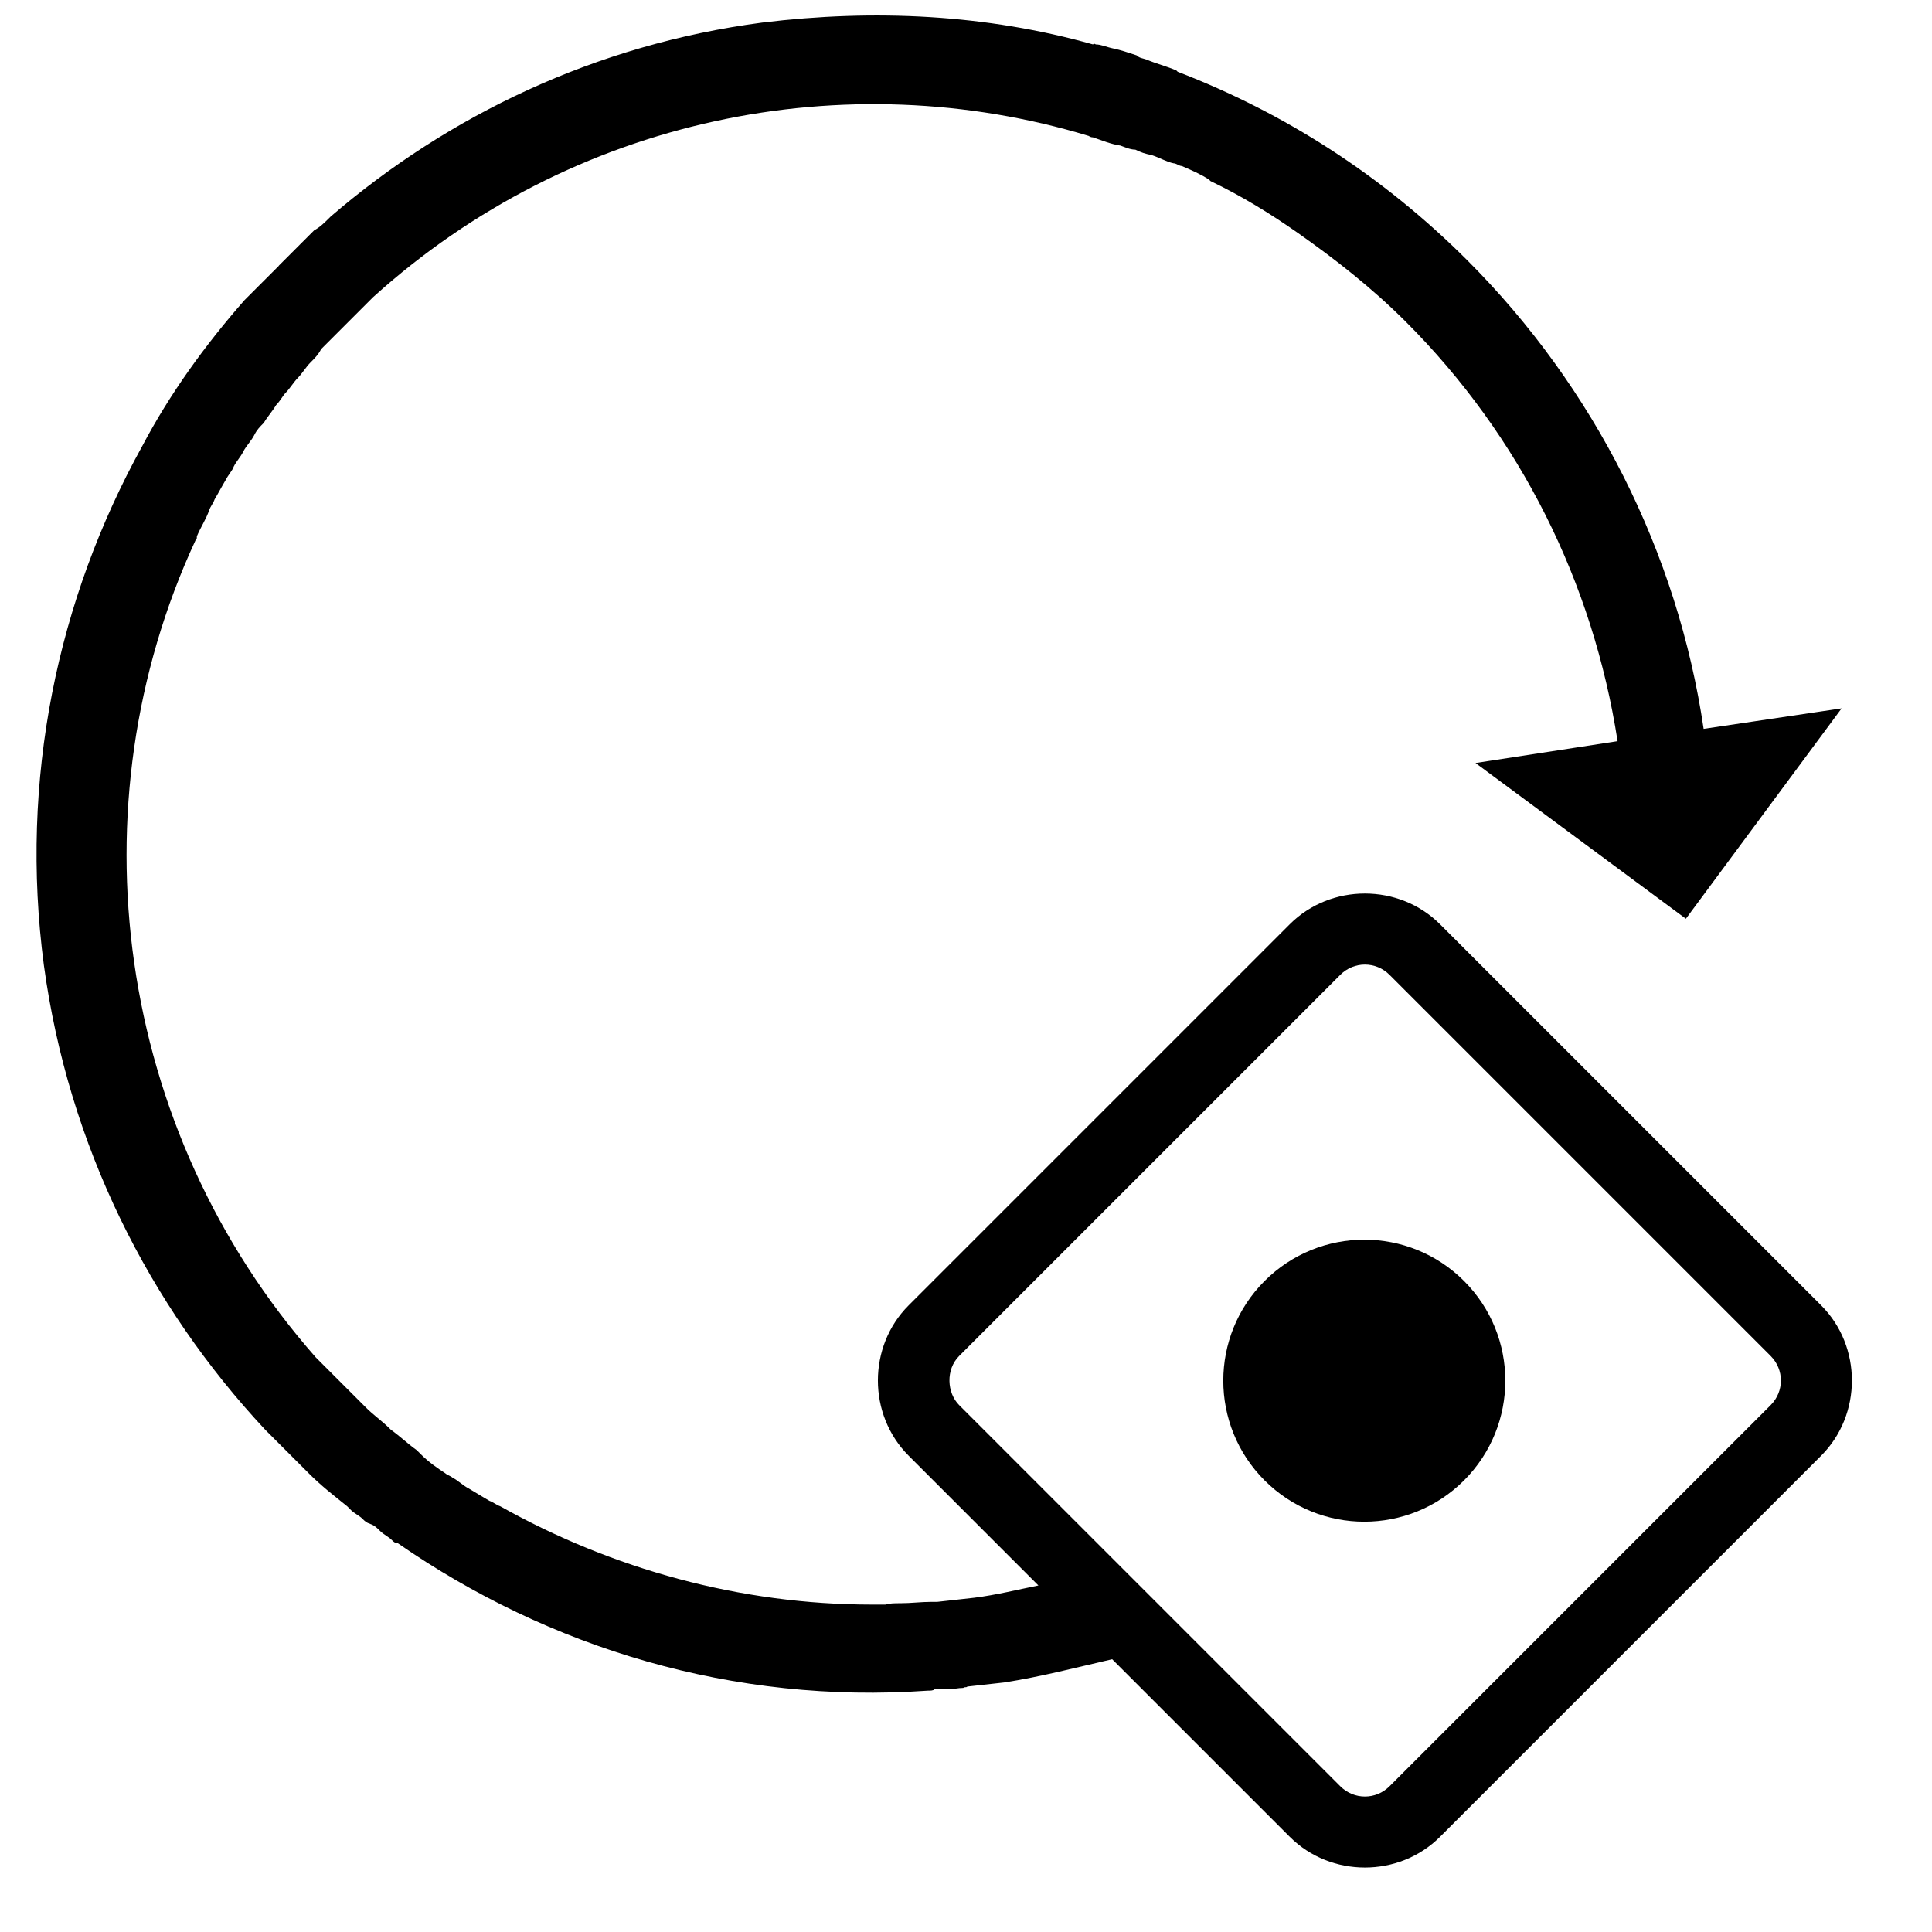 <?xml version="1.0" encoding="UTF-8" standalone="no"?>
<svg
   xmlns:dc="http://purl.org/dc/elements/1.1/"
   xmlns:cc="http://creativecommons.org/ns#"
   xmlns:rdf="http://www.w3.org/1999/02/22-rdf-syntax-ns#"
   xmlns:svg="http://www.w3.org/2000/svg"
   xmlns="http://www.w3.org/2000/svg"
   xmlns:sodipodi="http://sodipodi.sourceforge.net/DTD/sodipodi-0.dtd"
   xmlns:inkscape="http://www.inkscape.org/namespaces/inkscape"
   version="1.1"
   x="0px"
   y="0px"
   viewBox="-461 463 100 100"
   style="enable-background:new -461 463 100 100;"
   xml:space="preserve"
   id="svg3092"
   inkscape:version="0.48.4 r9939"
   width="100%"
   height="100%"
   sodipodi:docname="backup5.svg"><defs
     id="defs3100" /><sodipodi:namedview
     pagecolor="#ffffff"
     bordercolor="#666666"
     borderopacity="1"
     objecttolerance="10"
     gridtolerance="10"
     guidetolerance="10"
     inkscape:pageopacity="0"
     inkscape:pageshadow="2"
     inkscape:window-width="669"
     inkscape:window-height="480"
     id="namedview3098"
     showgrid="false"
     inkscape:zoom="2.36"
     inkscape:cx="50"
     inkscape:cy="50"
     inkscape:window-x="0"
     inkscape:window-y="24"
     inkscape:window-maximized="0"
     inkscape:current-layer="svg3092" /><path
     d="m -446.567,476.757 c -0.141,0.141 -0.212,0.212 -0.354,0.354 -0.141,0.141 -0.283,0.283 -0.495,0.495 -0.071,0.071 -0.141,0.141 -0.212,0.212 -0.212,0.212 -0.354,0.354 -0.566,0.566 -0.071,0.071 -0.071,0.071 -0.141,0.141 -2.051,2.333 -3.889,4.879 -5.303,7.566 -4.384,7.92 -6.364,17.253 -5.091,26.87 1.273,9.334 5.445,17.607 11.455,24.042 0.071,0.071 0.141,0.141 0.141,0.141 0.212,0.212 0.354,0.354 0.566,0.566 0.071,0.071 0.071,0.071 0.141,0.141 0.071,0.071 0.141,0.141 0.212,0.212 0.141,0.141 0.283,0.283 0.495,0.495 0.141,0.141 0.283,0.283 0.424,0.424 0.071,0.071 0.212,0.212 0.283,0.283 0.636,0.636 1.273,1.131 1.98,1.697 0.071,0.071 0.141,0.141 0.212,0.212 0.141,0.141 0.424,0.283 0.566,0.424 0.141,0.141 0.212,0.212 0.424,0.283 0.212,0.071 0.354,0.212 0.495,0.354 0.212,0.212 0.424,0.283 0.636,0.495 0.071,0.071 0.141,0.141 0.283,0.141 7.849,5.445 17.395,8.344 27.436,7.637 0.141,0 0.283,0 0.354,-0.071 0.283,0 0.495,-0.071 0.707,0 0.283,0 0.495,-0.071 0.778,-0.071 0.071,-0.071 0.141,0 0.212,-0.071 0.636,-0.071 1.273,-0.141 1.909,-0.212 l 0,0 c 1.838,-0.283 3.748,-0.778 5.586,-1.202 l 9.192,9.192 c 2.121,2.121 5.657,2.121 7.778,0 l 19.728,-19.728 c 2.121,-2.121 2.121,-5.657 0,-7.778 l -19.728,-19.728 c -2.121,-2.121 -5.657,-2.121 -7.778,0 l -19.728,19.728 c -2.121,2.121 -2.121,5.657 0,7.778 l 6.718,6.718 c -1.061,0.212 -2.192,0.495 -3.323,0.636 -0.636,0.071 -1.273,0.141 -1.909,0.212 -0.141,0 -0.141,0 -0.283,0 -0.566,0 -1.061,0.071 -1.626,0.071 -0.283,0 -0.566,0 -0.778,0.071 -0.283,0 -0.424,0 -0.707,0 -6.788,0 -13.435,-1.838 -19.233,-5.091 -0.212,-0.071 -0.354,-0.212 -0.566,-0.283 -0.354,-0.212 -0.707,-0.424 -1.061,-0.636 -0.283,-0.141 -0.566,-0.424 -0.849,-0.566 -0.071,-0.071 -0.283,-0.141 -0.354,-0.212 -0.424,-0.283 -0.849,-0.566 -1.273,-0.99 -0.071,-0.071 -0.141,-0.141 -0.212,-0.212 -0.495,-0.354 -0.849,-0.707 -1.344,-1.061 l -0.071,-0.071 c -0.354,-0.354 -0.849,-0.707 -1.202,-1.061 -0.071,-0.071 -0.141,-0.141 -0.212,-0.212 -0.354,-0.354 -0.707,-0.707 -1.061,-1.061 -0.424,-0.424 -0.778,-0.778 -1.202,-1.202 -0.071,-0.071 -0.071,-0.071 -0.141,-0.141 -10.394,-11.809 -12.586,-28.567 -6.223,-42.285 0.071,-0.071 0.071,-0.071 0.071,-0.212 0.212,-0.495 0.495,-0.919 0.636,-1.344 0.071,-0.212 0.212,-0.354 0.283,-0.566 0.212,-0.354 0.354,-0.636 0.566,-0.99 0.141,-0.283 0.354,-0.495 0.424,-0.707 0.141,-0.283 0.354,-0.495 0.495,-0.778 0.141,-0.283 0.424,-0.566 0.566,-0.849 0.141,-0.283 0.283,-0.424 0.495,-0.636 0.212,-0.354 0.424,-0.566 0.636,-0.919 0.212,-0.212 0.354,-0.495 0.495,-0.636 0.212,-0.212 0.424,-0.566 0.636,-0.778 0.212,-0.212 0.424,-0.566 0.636,-0.778 0.212,-0.212 0.424,-0.424 0.566,-0.707 0.283,-0.283 0.566,-0.566 0.849,-0.849 0.141,-0.141 0.283,-0.283 0.424,-0.424 0.354,-0.354 0.707,-0.707 1.131,-1.131 0.071,-0.071 0.141,-0.141 0.283,-0.283 10.324,-9.334 24.466,-12.162 37.052,-8.344 0.071,0.071 0.212,0.071 0.212,0.071 0.424,0.141 0.919,0.354 1.414,0.424 0.212,0.071 0.495,0.212 0.778,0.212 0.283,0.141 0.495,0.212 0.849,0.283 0.424,0.141 0.778,0.354 1.131,0.424 0.141,0 0.283,0.141 0.424,0.141 0.495,0.212 0.99,0.424 1.414,0.707 l 0.071,0.071 c 1.626,0.778 3.111,1.697 4.525,2.687 l 0,0 c 1.909,1.343 3.818,2.828 5.586,4.596 5.94,5.94 9.687,13.506 10.96,21.708 l -7.354,1.131 10.889,8.061 8.061,-10.889 -7.142,1.061 c -1.344,-9.122 -5.657,-17.678 -12.233,-24.254 -4.384,-4.384 -9.475,-7.637 -14.991,-9.758 l -0.071,-0.071 c -0.495,-0.212 -1.061,-0.354 -1.556,-0.566 -0.212,-0.071 -0.354,-0.071 -0.495,-0.212 -0.424,-0.141 -0.849,-0.283 -1.202,-0.354 -0.354,-0.071 -0.636,-0.212 -0.919,-0.212 0,0 -0.071,-0.071 -0.141,0 -5.515,-1.556 -11.314,-1.838 -17.112,-1.131 -8.627,1.131 -16.263,4.808 -22.345,10.041 0,0 0,0 -0.071,0.071 -0.212,0.212 -0.495,0.495 -0.778,0.636 -0.071,0.071 -0.141,0.141 -0.141,0.141 -0.212,0.212 -0.354,0.354 -0.566,0.566 -0.071,0.071 -0.141,0.141 -0.283,0.283 -0.141,0.141 -0.283,0.283 -0.495,0.495 -0.071,0.071 -0.071,0.071 -0.141,0.141 -0.071,0.071 -0.141,0.141 -0.212,0.212 z m 35.214,56.427 19.728,-19.728 c 0.707,-0.707 1.838,-0.707 2.546,0 l 19.728,19.728 c 0.707,0.707 0.707,1.838 0,2.546 l -19.728,19.728 c -0.707,0.707 -1.838,0.707 -2.546,0 l -19.728,-19.728 c -0.636,-0.636 -0.707,-1.838 0,-2.546 z"
     id="path3094"
     inkscape:connector-curvature="0" /><circle
     cx="-441.6"
     cy="510.6"
     r="7.3"
     id="circle3096"
     sodipodi:cx="-441.60001"
     sodipodi:cy="510.60001"
     sodipodi:rx="7.3000002"
     sodipodi:ry="7.3000002"
     transform="matrix(-0.707,-0.707,0.707,-0.707,-1063.589,583.247)" /></svg>
